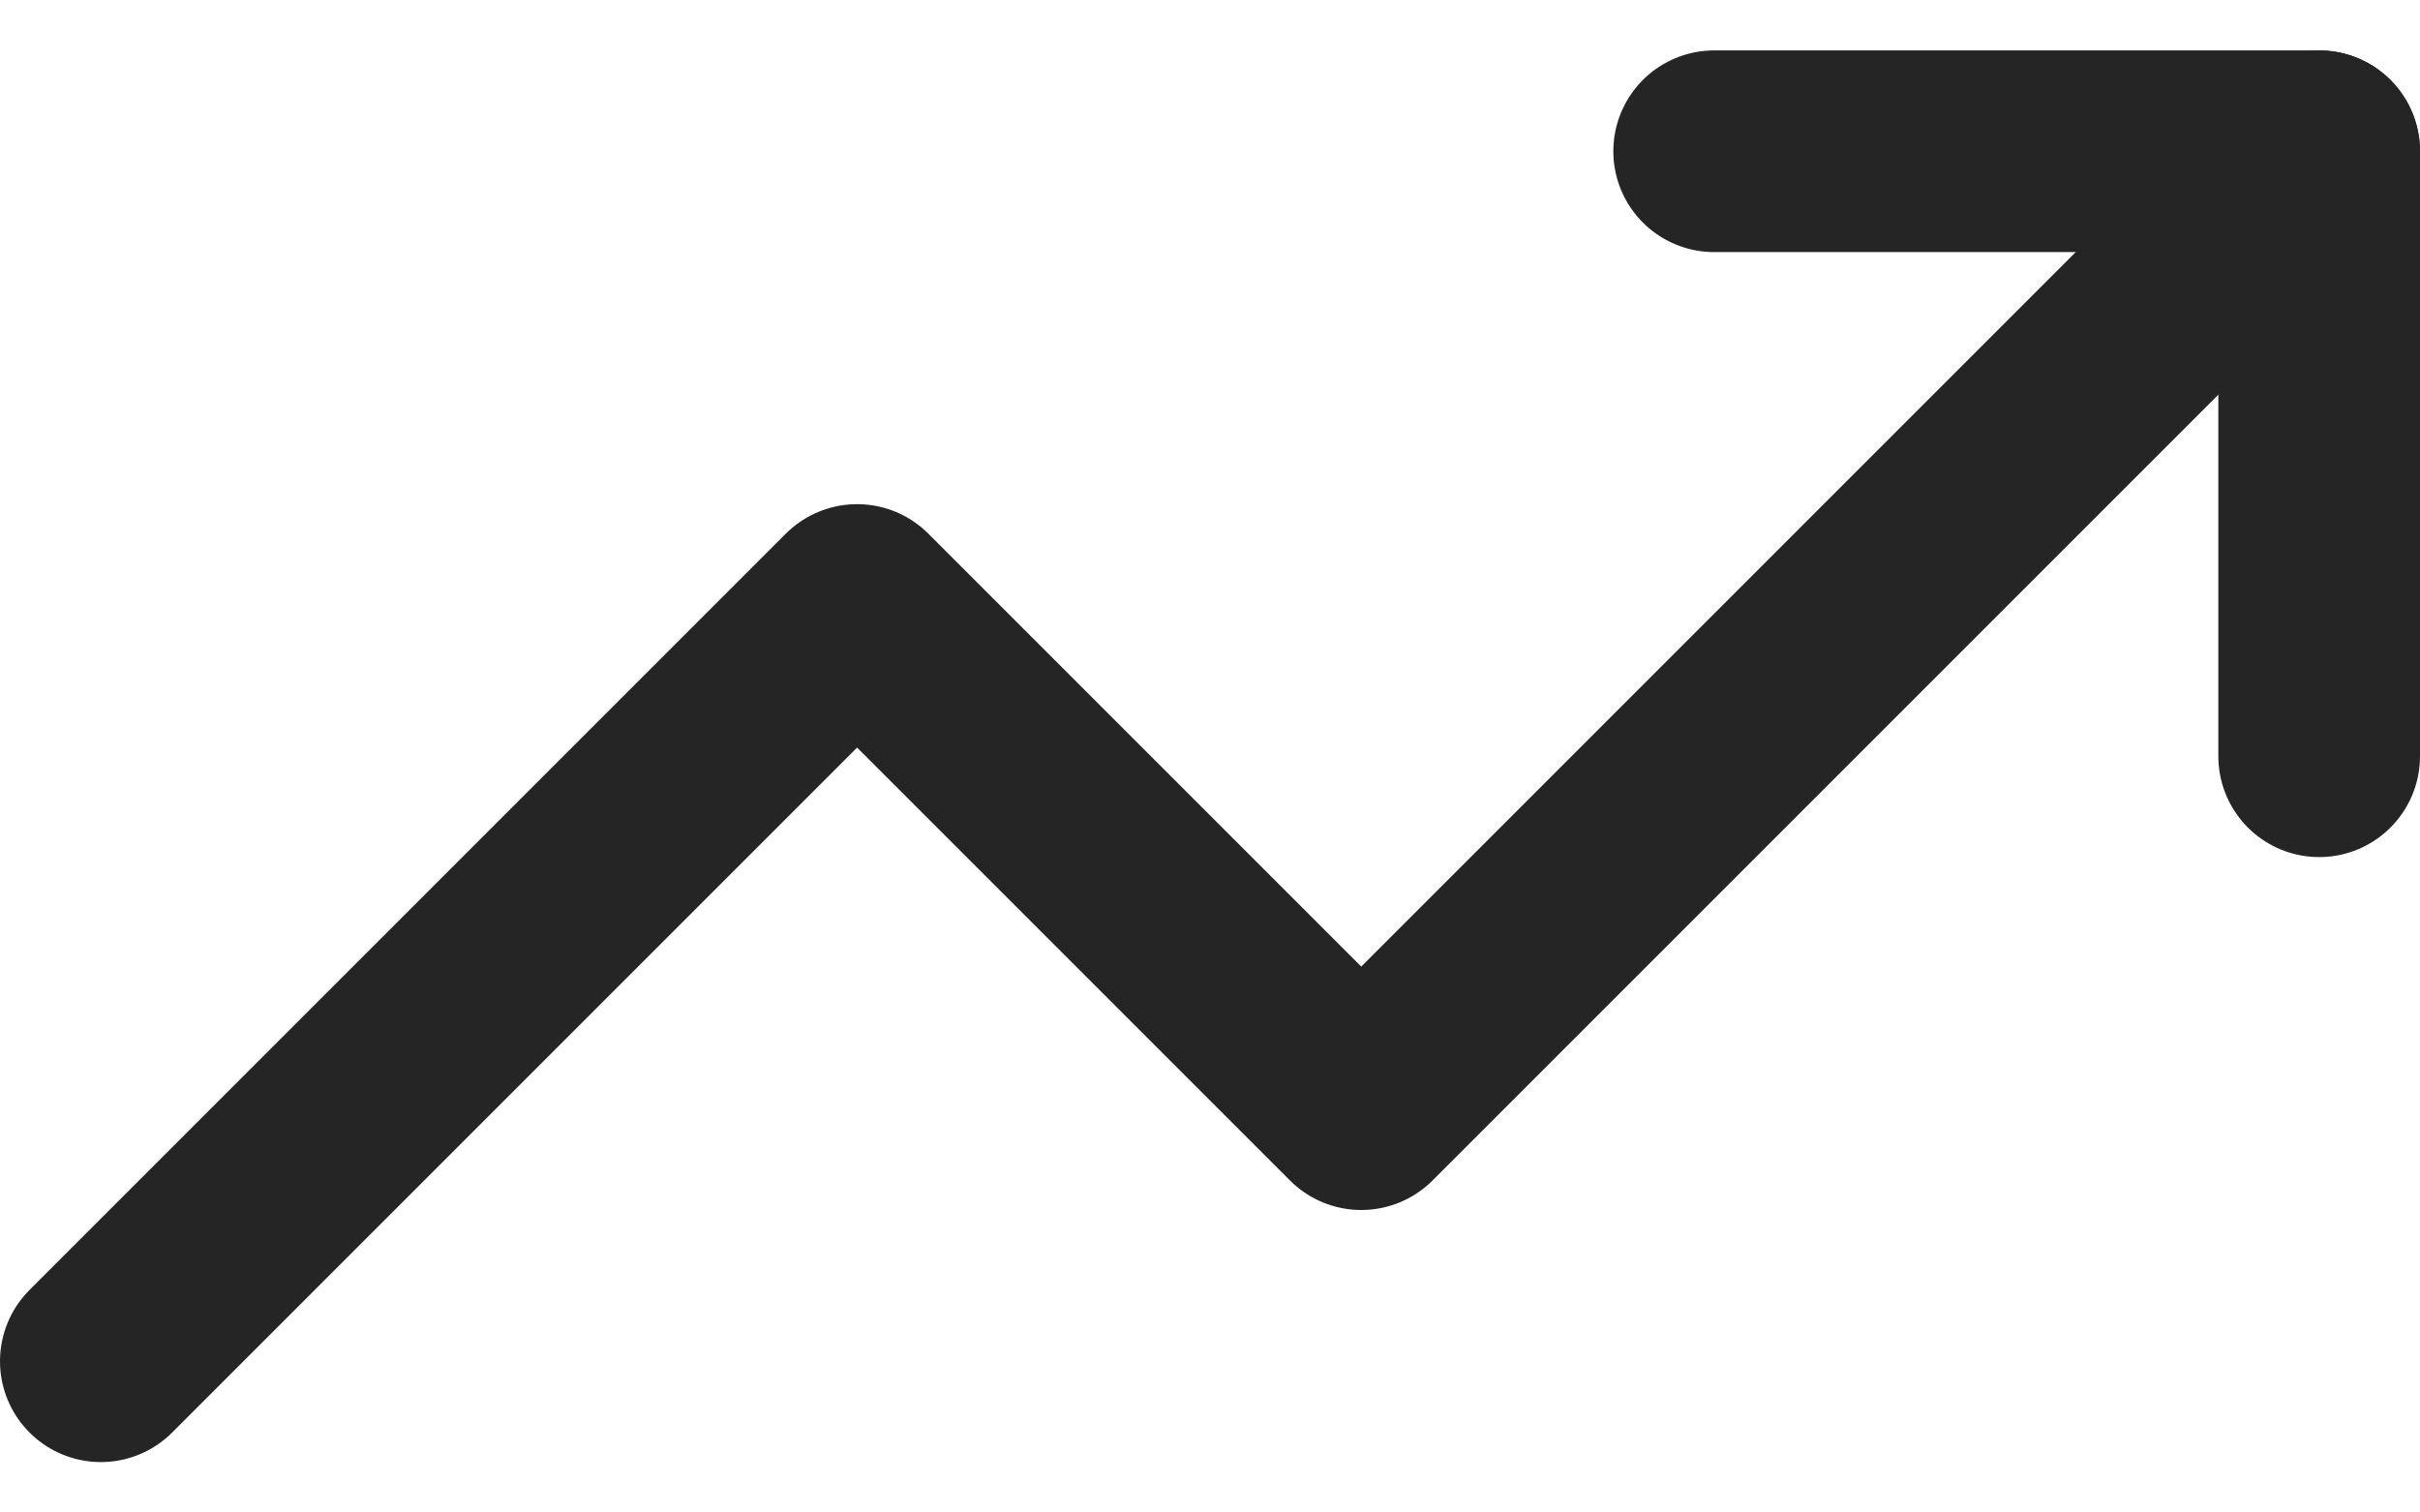 <svg width="24" height="15" viewBox="0 0 24 15" fill="none" xmlns="http://www.w3.org/2000/svg">
<path d="M23 1.5L13.5 11L8.5 6L1 13.5" stroke="#252525" stroke-width="2" stroke-linecap="round" stroke-linejoin="round"/>
<path d="M17 1.5H23V7.5" stroke="#252525" stroke-width="2" stroke-linecap="round" stroke-linejoin="round"/>
</svg>
